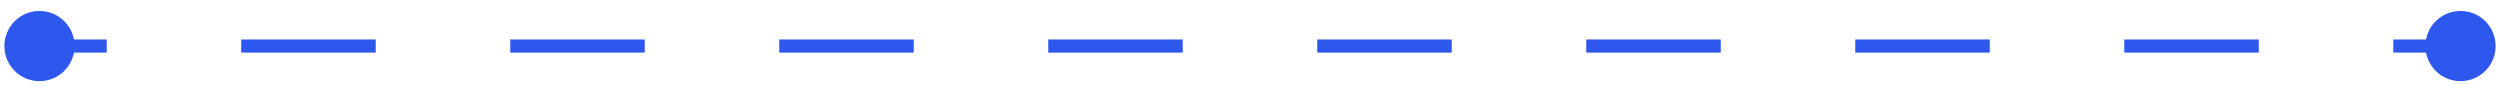 <svg width="190" height="7" viewBox="0 0 190 7" fill="none" xmlns="http://www.w3.org/2000/svg">
<path d="M0.333 3.5C0.333 4.973 1.527 6.167 3 6.167C4.473 6.167 5.667 4.973 5.667 3.5C5.667 2.027 4.473 0.833 3 0.833C1.527 0.833 0.333 2.027 0.333 3.5ZM184.333 3.5C184.333 4.973 185.527 6.167 187 6.167C188.473 6.167 189.667 4.973 189.667 3.5C189.667 2.027 188.473 0.833 187 0.833C185.527 0.833 184.333 2.027 184.333 3.5ZM3 3.5V4H8.111V3.5V3H3V3.5ZM18.333 3.5V4H28.556V3.5V3H18.333V3.5ZM38.778 3.5V4H49V3.5V3H38.778V3.5ZM59.222 3.5V4H69.444V3.5V3H59.222V3.5ZM79.667 3.5V4H89.889V3.5V3H79.667V3.5ZM100.111 3.5V4H110.333V3.5V3H100.111V3.5ZM120.556 3.5V4H130.778V3.5V3H120.556V3.5ZM141 3.5V4H151.222V3.5V3H141V3.5ZM161.444 3.5V4H171.667V3.5V3H161.444V3.5ZM181.889 3.5V4H187V3.5V3H181.889V3.5Z" fill="#2D57ED"/>
</svg>
